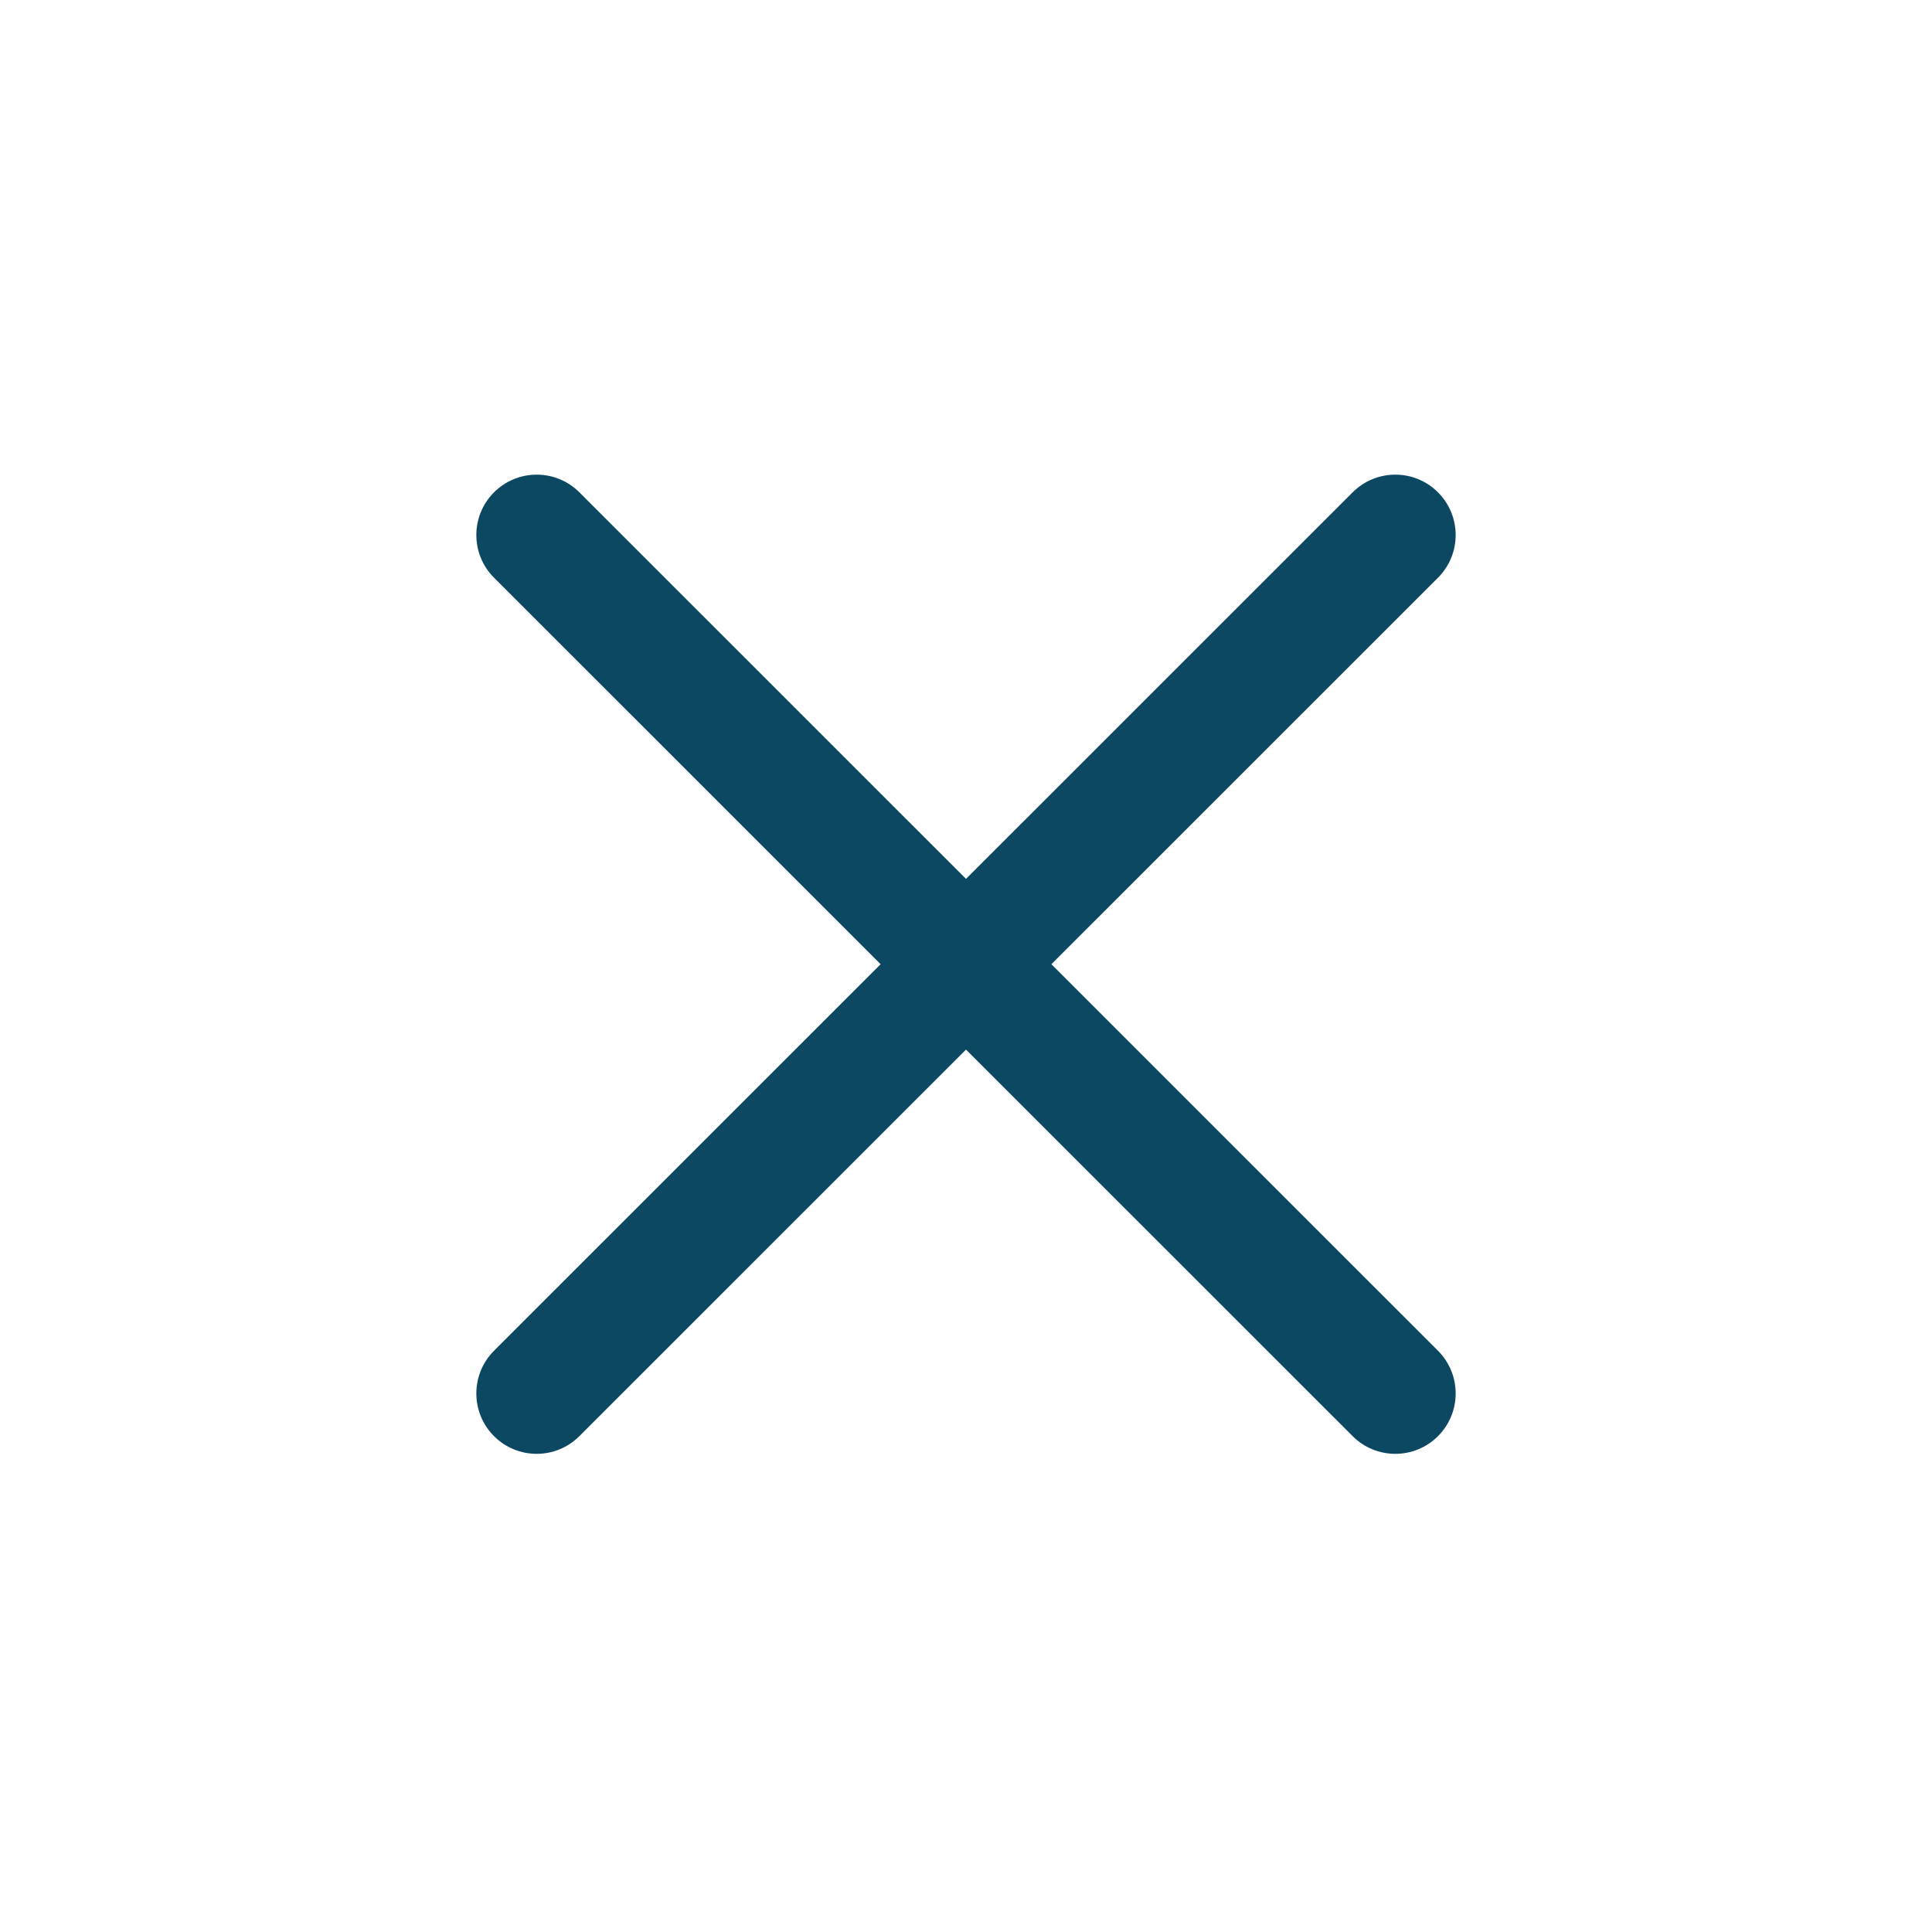 <svg width="40" height="40" viewBox="0 0 40 40" fill="none" xmlns="http://www.w3.org/2000/svg">
<path fill-rule="evenodd" clip-rule="evenodd" d="M10.228 10.193C10.716 9.705 11.507 9.705 11.995 10.193L20 18.196L28.005 10.193C28.493 9.705 29.284 9.705 29.772 10.193C30.26 10.681 30.26 11.473 29.772 11.961L21.768 19.963L29.772 27.966C30.26 28.454 30.26 29.246 29.772 29.734C29.284 30.222 28.493 30.222 28.005 29.734L20 21.731L11.995 29.734C11.507 30.222 10.716 30.222 10.228 29.734C9.74 29.246 9.74 28.454 10.228 27.966L18.232 19.963L10.228 11.961C9.74 11.473 9.74 10.681 10.228 10.193Z" fill="#0D4862"/>
</svg>
